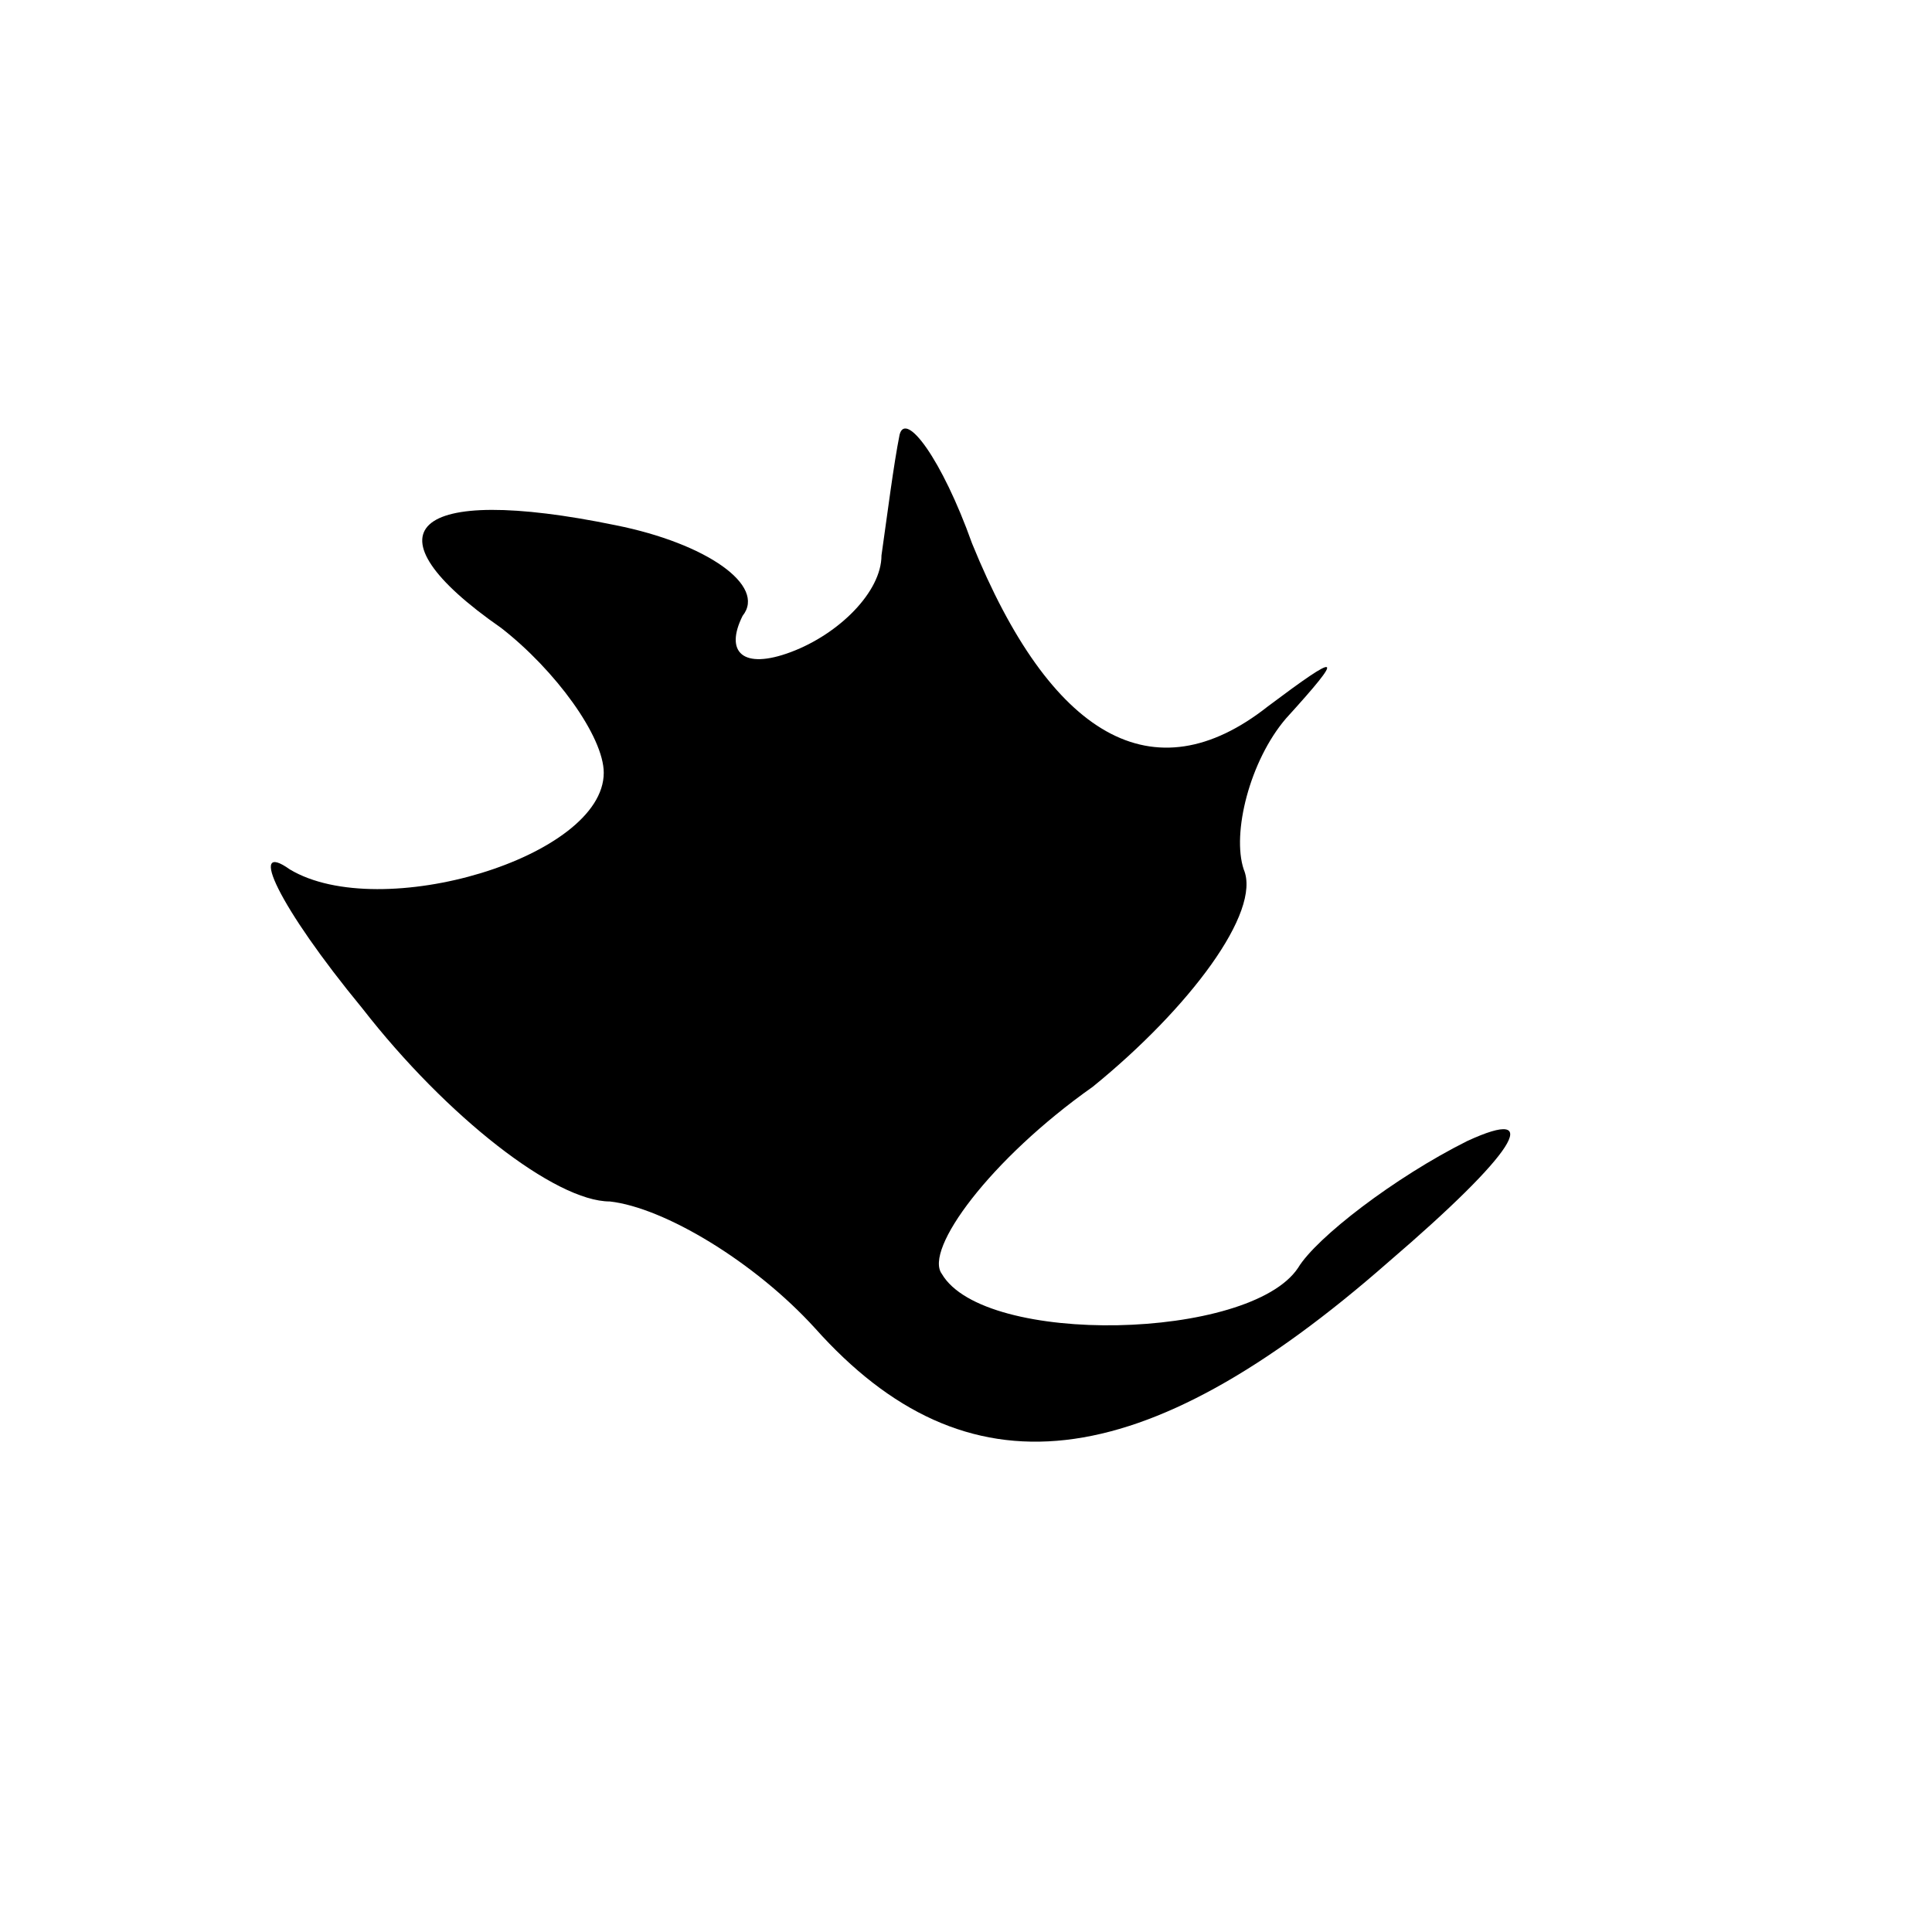 <?xml version="1.0" standalone="no"?>
<!DOCTYPE svg PUBLIC "-//W3C//DTD SVG 20010904//EN"
 "http://www.w3.org/TR/2001/REC-SVG-20010904/DTD/svg10.dtd">
<svg version="1.0" xmlns="http://www.w3.org/2000/svg"
 width="32pt" height="32pt" viewBox="0 0 32 32"
 preserveAspectRatio="xMidYMid meet">
<g transform="translate(0,32) scale(0.1,-0.1)"
fill="#000000" stroke="none">
<path fill="#000000" stroke="none" d="M149 248 c-1 -5 -2 -13 -3 -20 0 -6 -7
-13 -15 -16 -8 -3 -11 0 -8 6 4 5 -6 12 -21 15 -34 7 -42 -1 -19 -17 9 -7 17
-18 17 -24 0 -14 -37 -25 -52 -16 -7 5 -2 -6 12 -23 14 -18 32 -32 41 -32 9
-1 24 -10 34 -21 25 -28 54 -25 95 11 21 18 26 26 13 20 -12 -6 -25 -16 -28
-21 -8 -12 -52 -13 -59 -1 -3 4 8 19 25 31 16 13 28 29 25 36 -2 6 1 18 7 25
10 11 9 11 -3 2 -19 -15 -36 -5 -49 27 -5 14 -11 22 -12 18z"/>
</g>
</svg>
